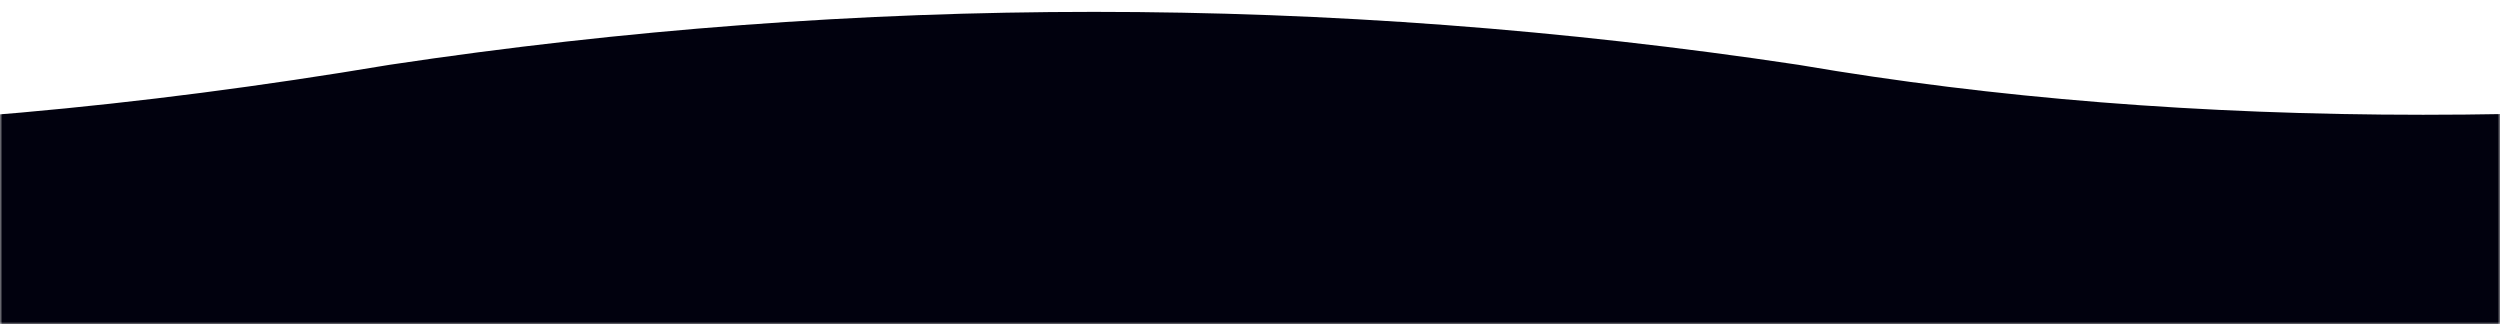 <svg width="501" height="65" viewBox="0 0 501 65" fill="none" xmlns="http://www.w3.org/2000/svg">
<mask id="mask0" mask-type="alpha" maskUnits="userSpaceOnUse" x="0" y="0" width="501" height="65">
<rect width="501" height="65" fill="white"/>
</mask>
<g mask="url(#mask0)">
<path fill-rule="evenodd" clip-rule="evenodd" d="M-188.064 13.128C-282.221 -4.737 -376.461 -4.825 -470.619 12.863C-526.393 16.96 -616.315 16.976 -741.145 12.704L-742.855 62.675C-616.796 66.989 -524.078 67.04 -465.481 62.619L-464.081 62.513L-462.702 62.252C-461.292 61.984 -459.883 61.721 -458.473 61.462V571H1993.65V61.212C1995.78 61.569 1997.91 61.936 2000.04 62.311L2008.71 13.069C1914.3 -3.556 1819.82 -3.556 1725.41 13.069L1725.33 13.082L1725.25 13.097C1633 29.946 1544.63 29.879 1459.95 13.163L1459.85 13.145L1459.76 13.128C1365.31 -4.793 1270.77 -4.825 1176.32 13.031C1104.22 23.625 1015.13 23.743 908.601 12.843C815.137 1.553 721.651 1.562 628.187 12.871L628.028 12.89L627.869 12.911C527.147 26.41 438.213 26.274 360.761 13.047L360.513 13.004L360.265 12.967C266.257 -1.151 172.208 -1.151 78.201 12.967L77.99 12.999L77.78 13.034C-23.549 30.023 -111.769 29.789 -187.387 13.266L-187.725 13.192L-188.064 13.128Z" fill="#01010E"/>
</g>
</svg>
